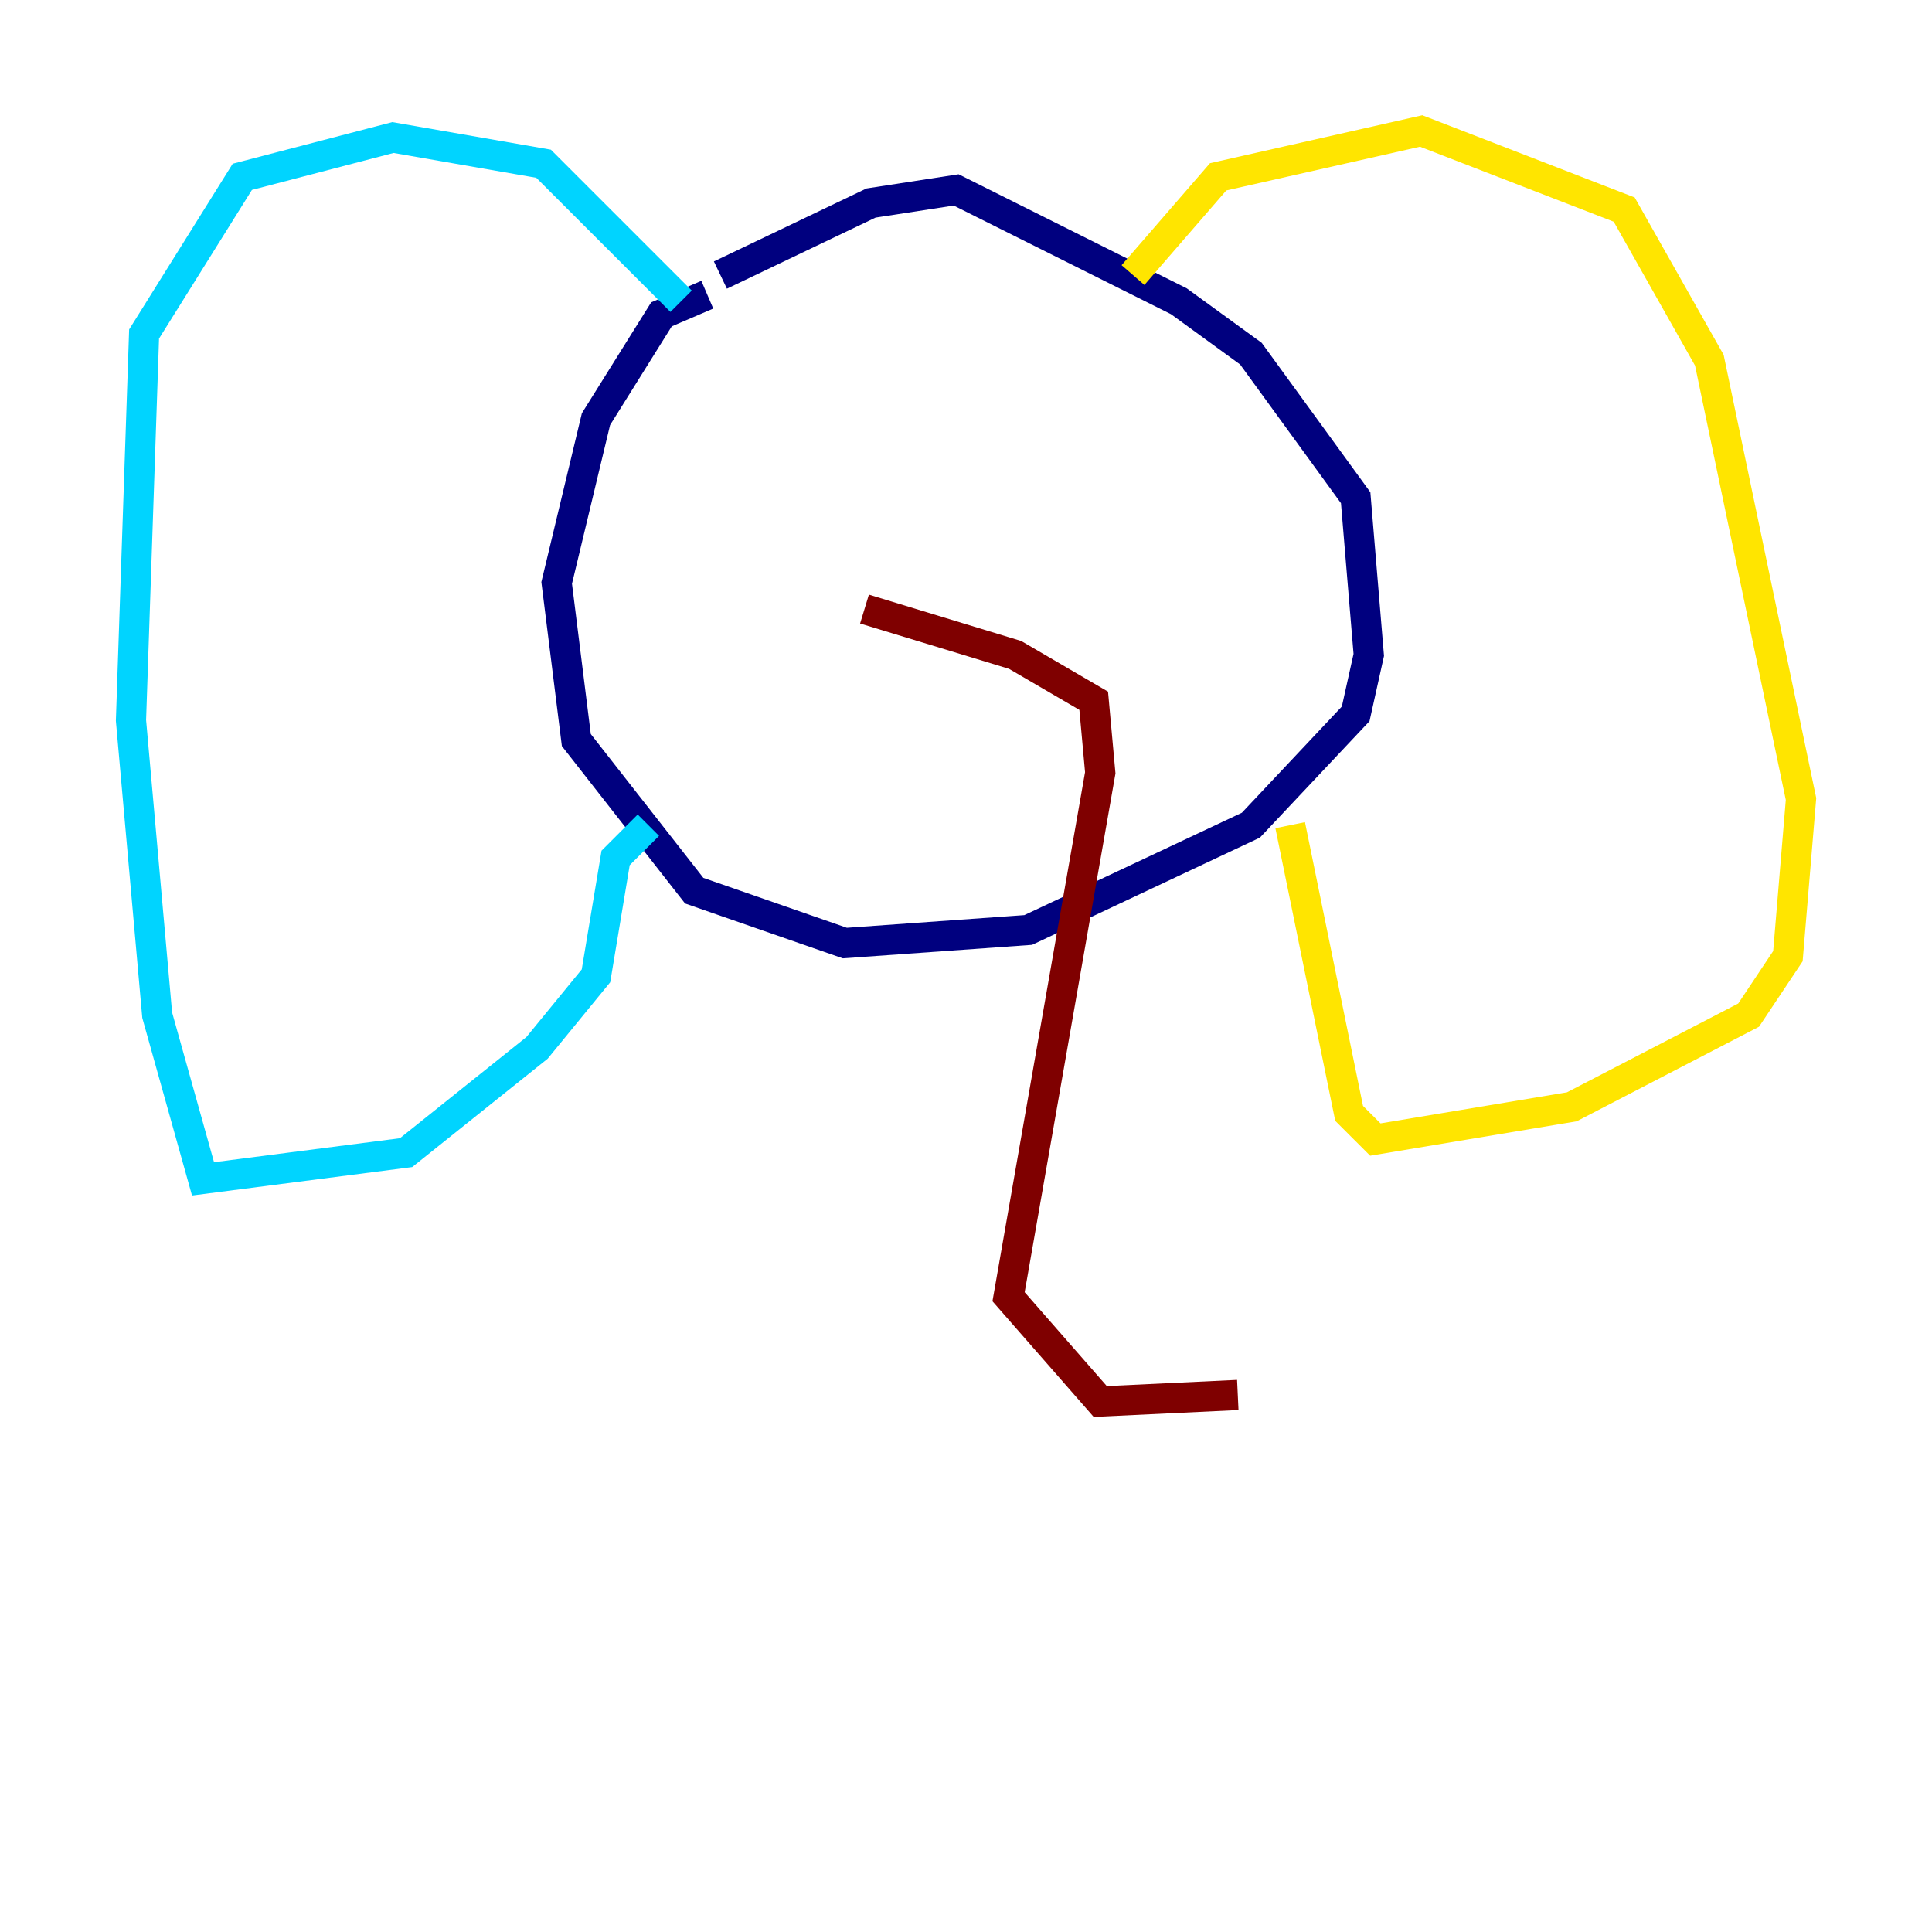 <?xml version="1.0" encoding="utf-8" ?>
<svg baseProfile="tiny" height="128" version="1.2" viewBox="0,0,128,128" width="128" xmlns="http://www.w3.org/2000/svg" xmlns:ev="http://www.w3.org/2001/xml-events" xmlns:xlink="http://www.w3.org/1999/xlink"><defs /><polyline fill="none" points="46.861,19.525 43.824,20.827 39.485,27.77 36.881,38.617 38.183,49.031 45.993,59.01 55.973,62.481 68.122,61.614 82.875,54.671 89.817,47.295 90.685,43.39 89.817,32.976 82.875,23.43 78.102,19.959 63.349,12.583 57.709,13.451 47.729,18.224" stroke="#00007f" stroke-width="2" /><polyline fill="none" points="45.125,19.959 36.014,10.848 26.034,9.112 16.054,11.715 9.546,22.129 8.678,47.729 10.414,67.254 13.451,78.102 26.902,76.366 35.58,69.424 39.485,64.651 40.786,56.841 42.956,54.671" stroke="#00d4ff" stroke-width="2" /><polyline fill="none" points="75.064,18.224 80.705,11.715 94.156,8.678 107.607,13.885 113.248,23.864 119.322,52.936 118.454,63.349 115.851,67.254 104.136,73.329 91.119,75.498 89.383,73.763 85.478,54.671" stroke="#ffe500" stroke-width="2" /><polyline fill="none" points="57.275,40.352 67.254,43.39 72.461,46.427 72.895,51.2 66.82,85.912 72.895,92.854 82.007,92.42" stroke="#7f0000" stroke-width="2" /></svg>